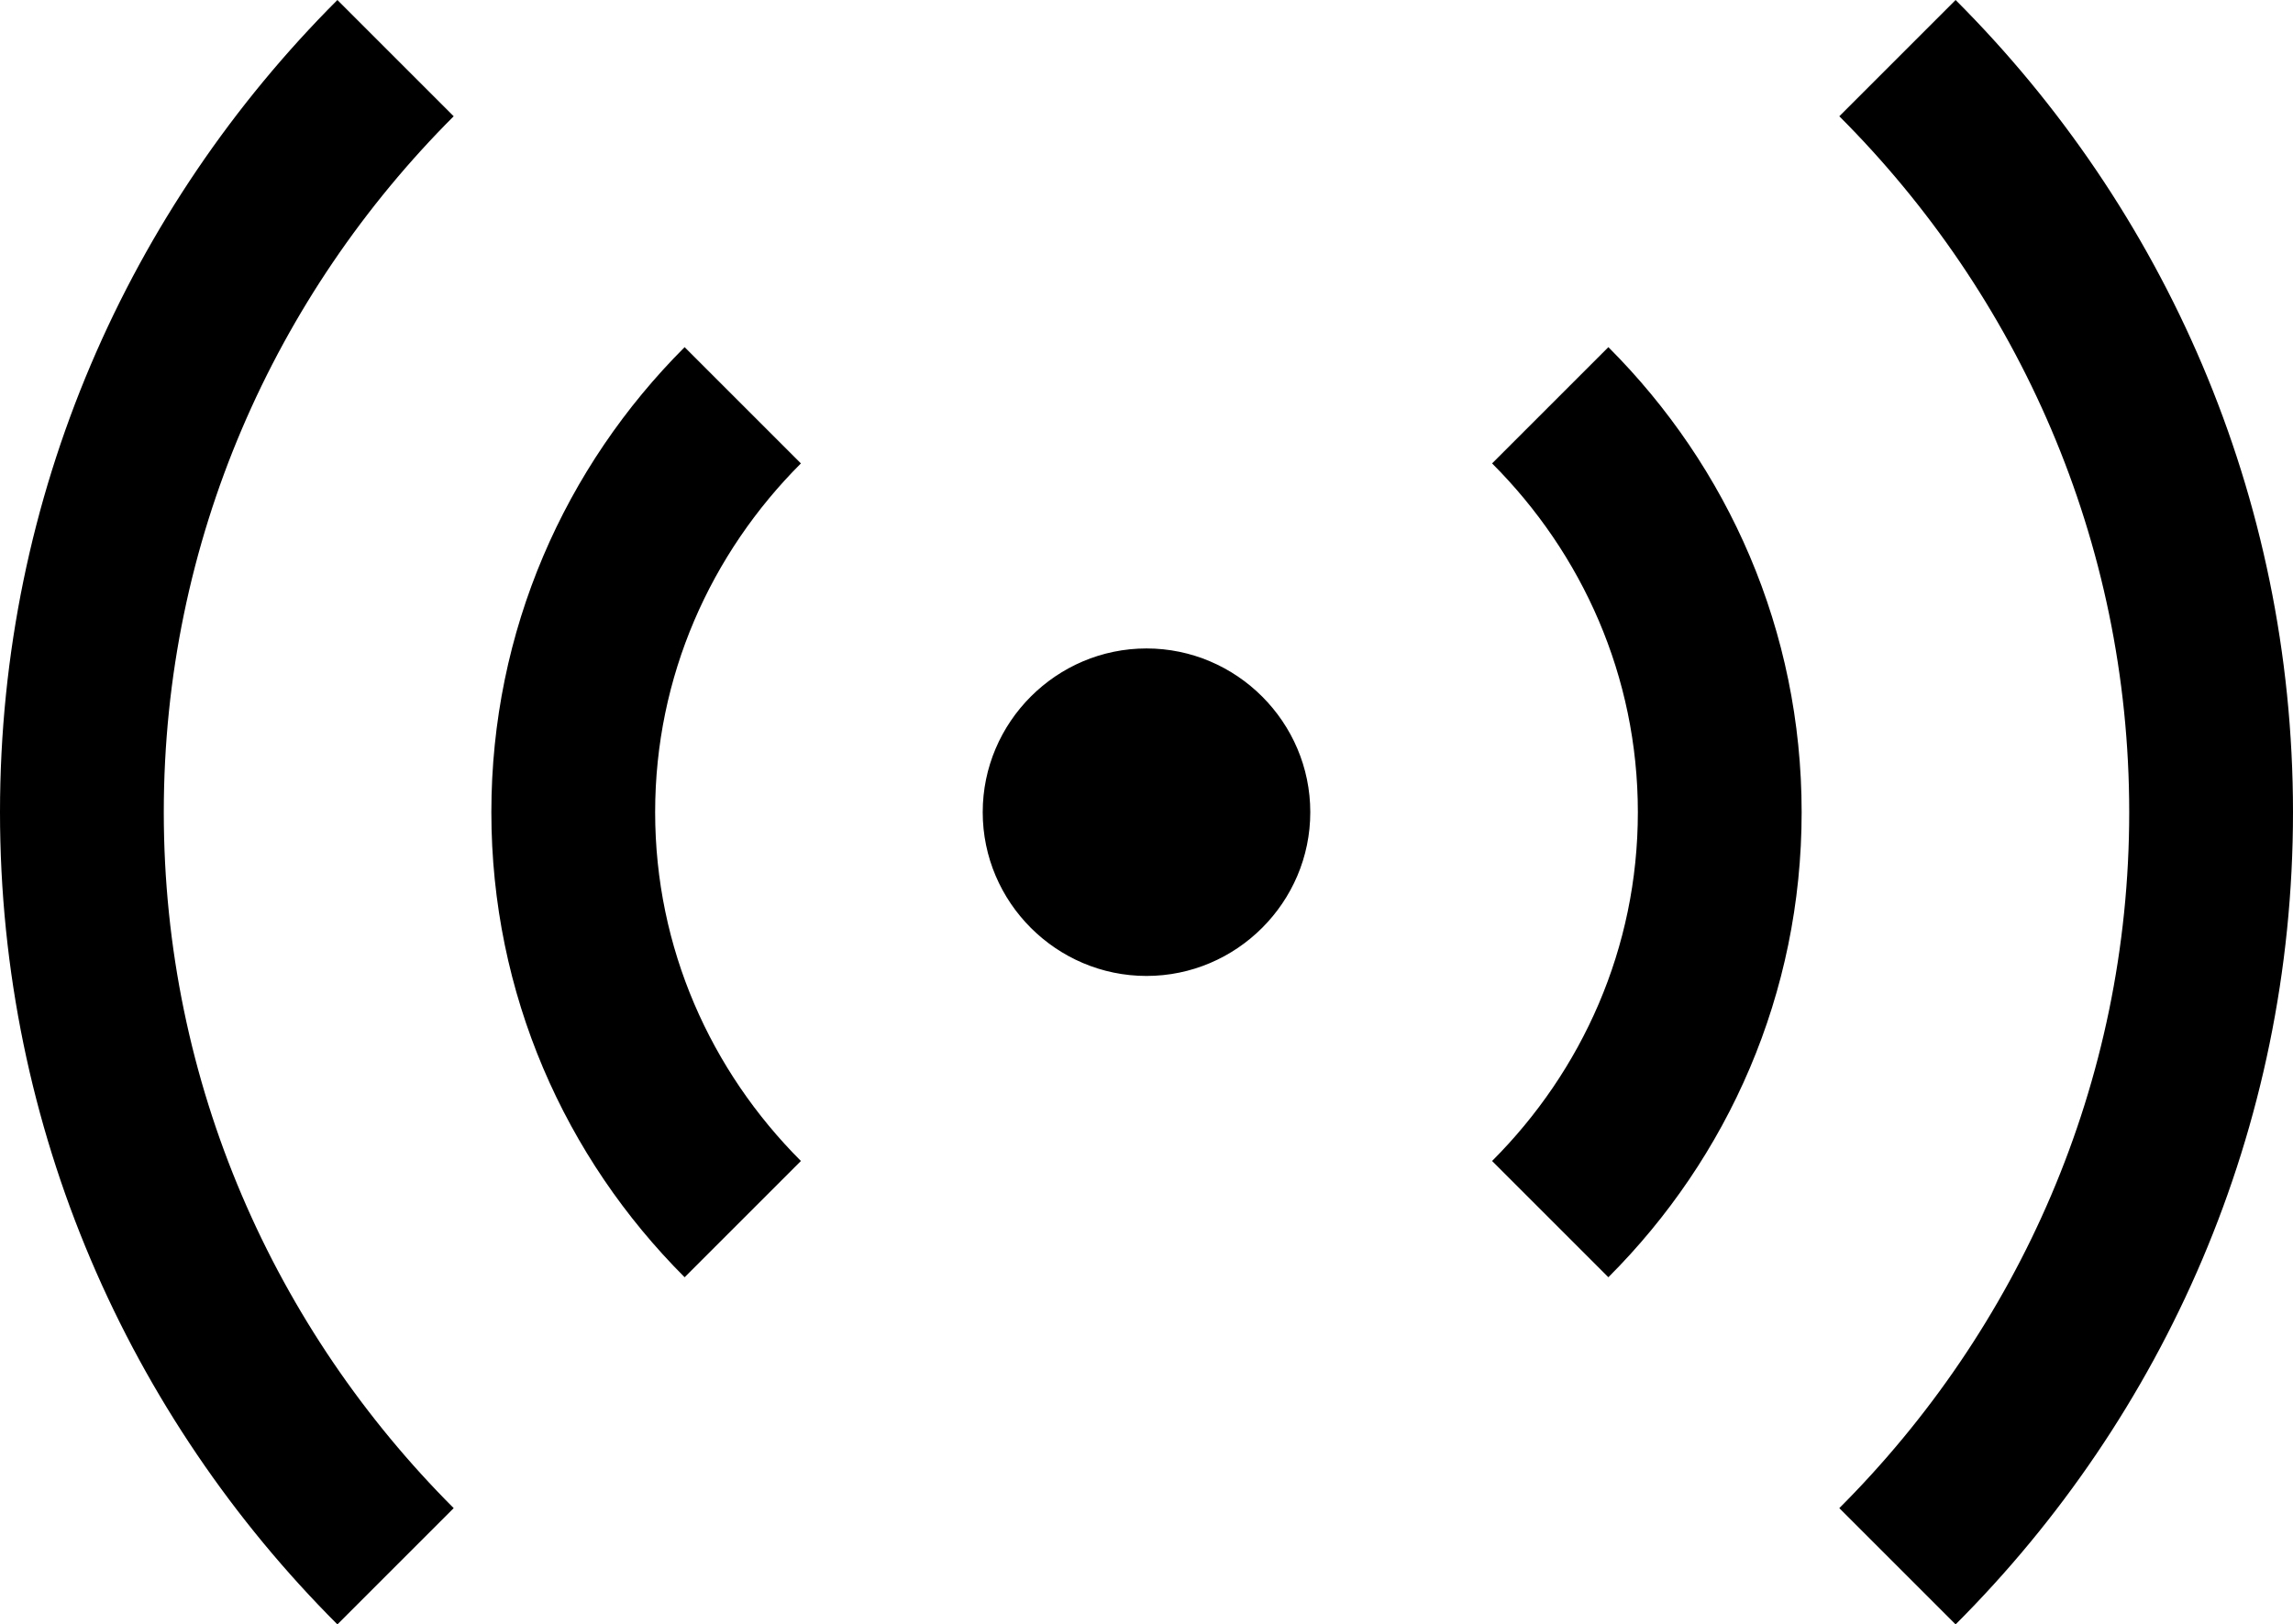 <svg xmlns="http://www.w3.org/2000/svg" viewBox="1 3.04 14 9.92"><g id="radar_live"><path d="M9 8C9 8.55 8.55 9 8 9C7.45 9 7 8.55 7 8C7 7.45 7.45 7 8 7C8.55 7 9 7.45 9 8ZM10.11 10.13L10.82 10.84C11.55 10.11 12 9.11 12 8C12 6.89 11.55 5.89 10.82 5.16L10.11 5.87C10.66 6.42 11 7.17 11 8C11 8.83 10.66 9.58 10.11 10.13ZM5.18 10.84L5.89 10.13C5.34 9.58 5 8.83 5 8C5 7.17 5.34 6.42 5.89 5.87L5.18 5.16C4.45 5.89 4 6.89 4 8C4 9.11 4.45 10.11 5.18 10.84ZM12.23 12.25L12.94 12.96C14.21 11.69 15 9.94 15 8C15 6.06 14.21 4.31 12.94 3.04L12.23 3.75C13.32 4.84 14 6.34 14 8C14 9.66 13.32 11.16 12.23 12.25ZM3.06 12.96L3.77 12.25C2.68 11.16 2 9.66 2 8C2 6.34 2.68 4.84 3.77 3.75L3.06 3.04C1.79 4.31 1 6.06 1 8C1 9.94 1.79 11.69 3.06 12.96Z"/></g></svg>